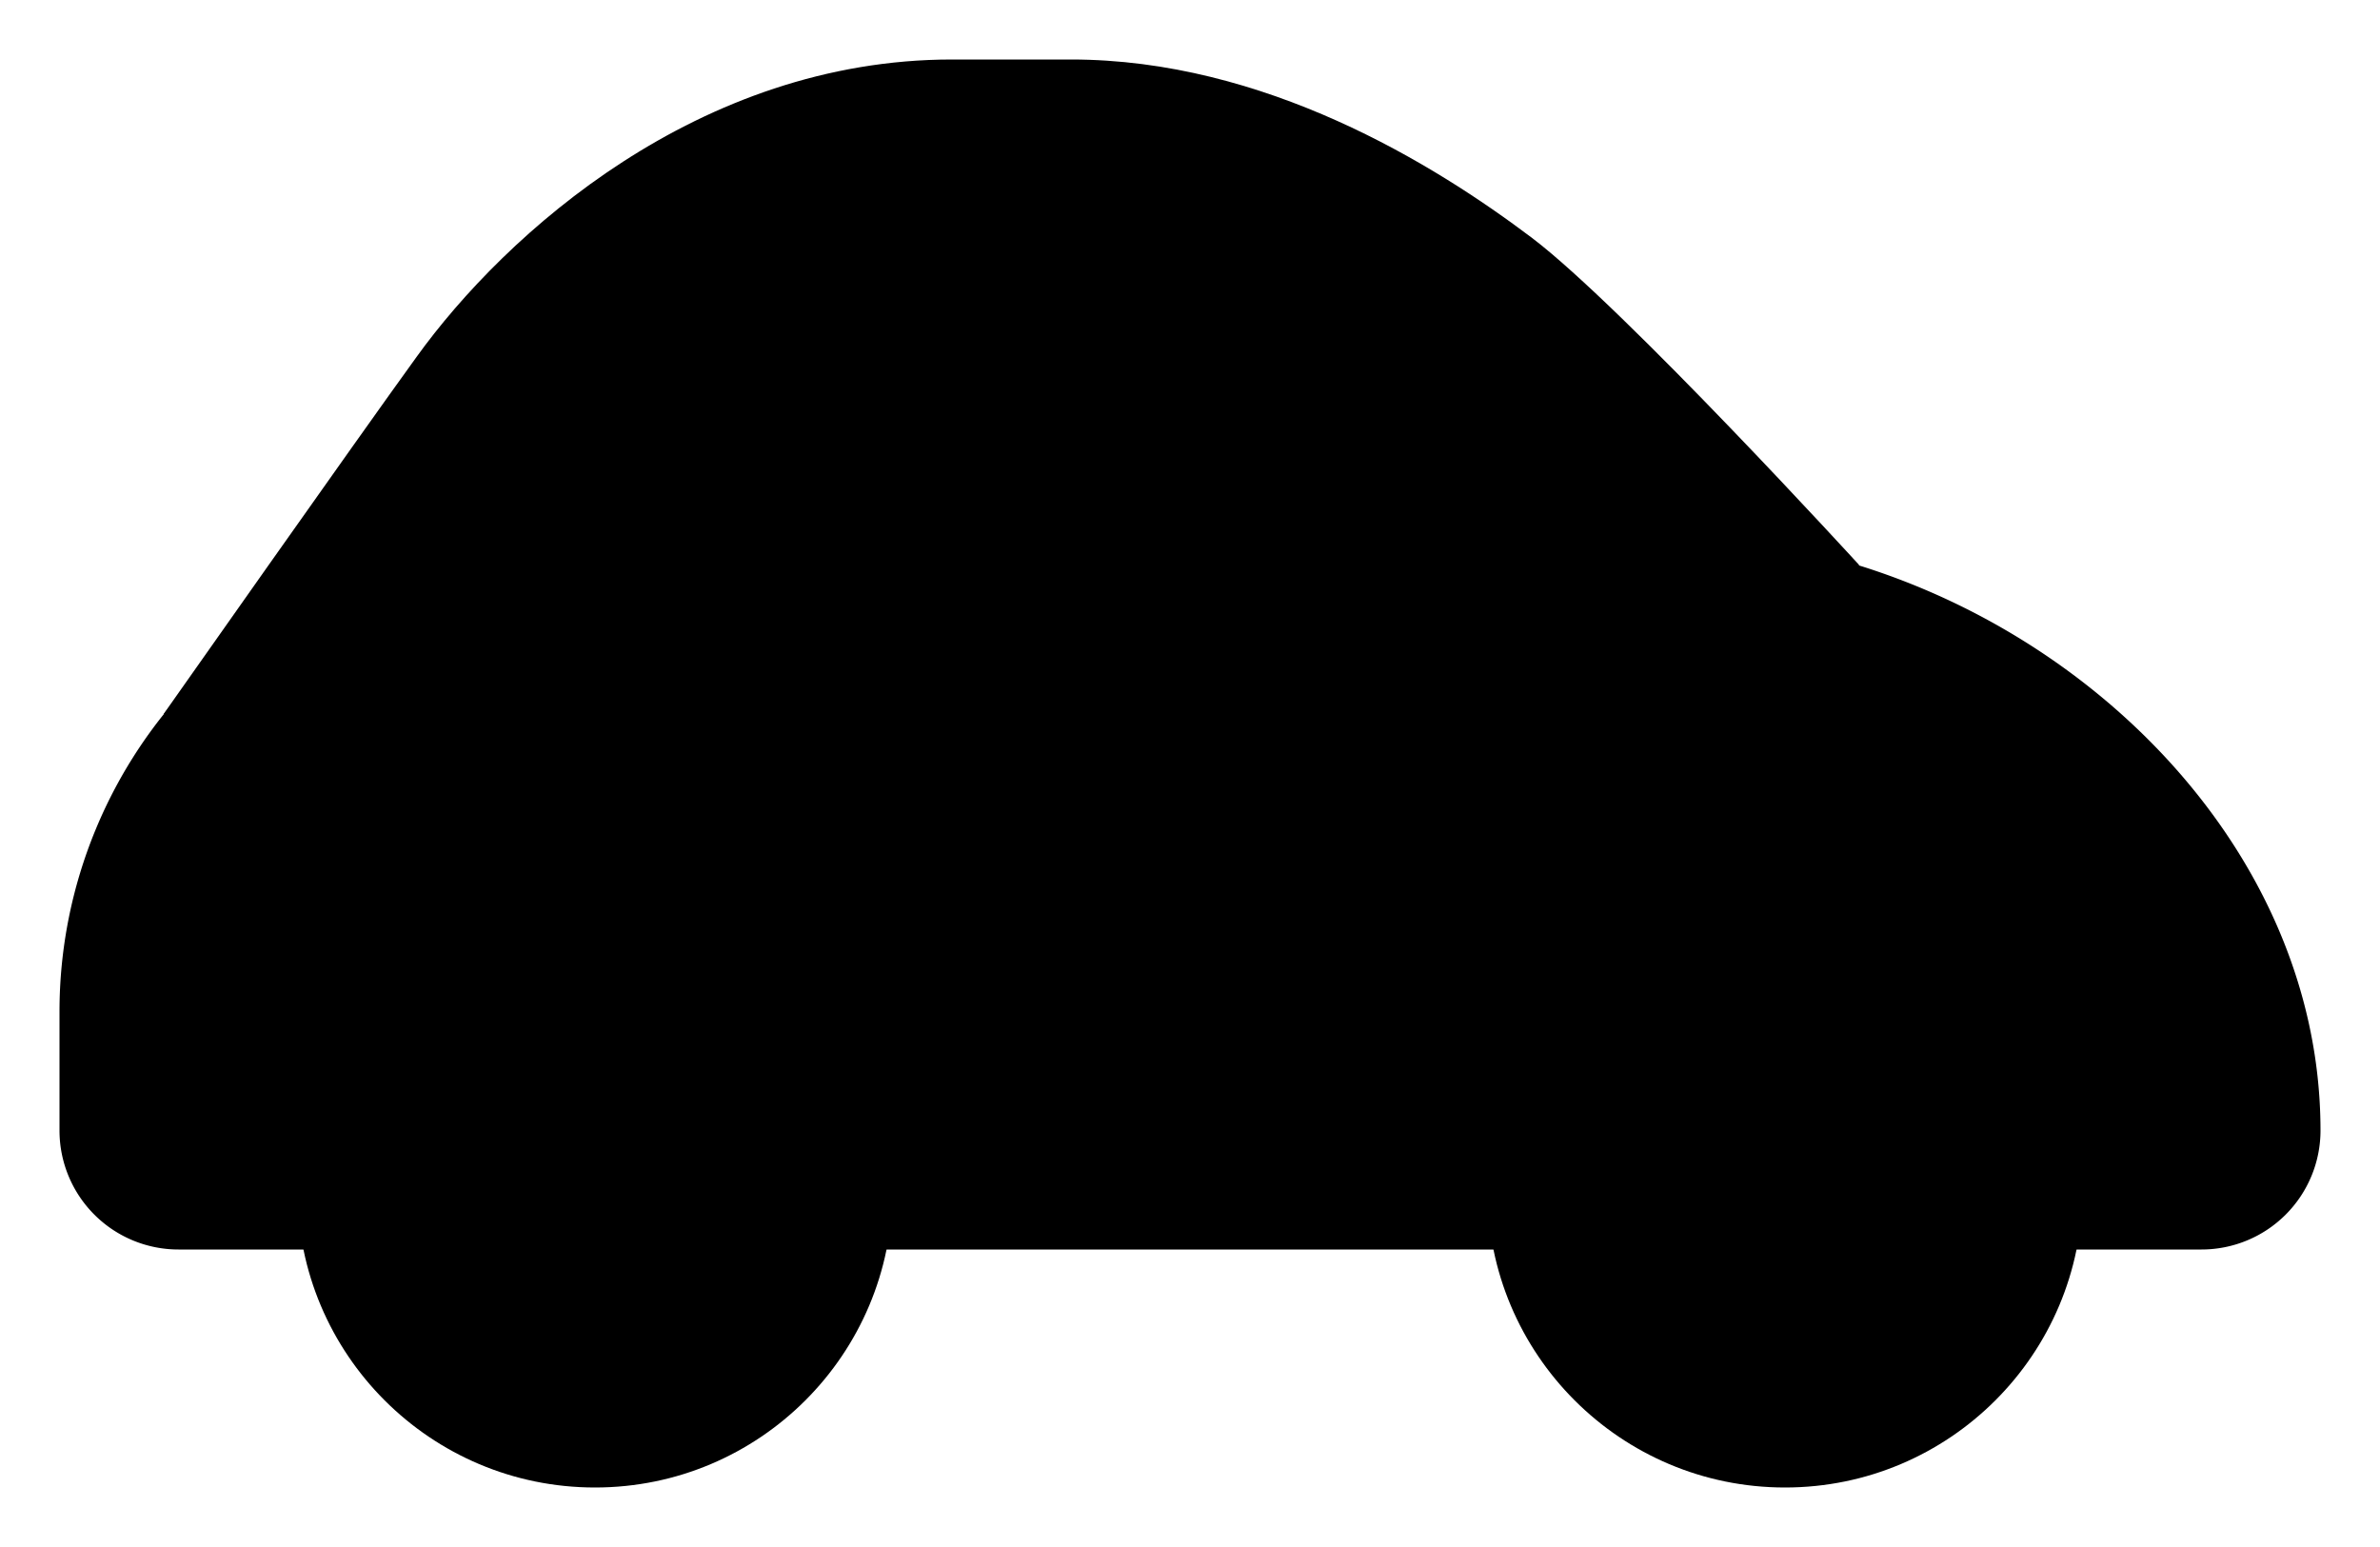 <svg id="7c968df7-0227-4d3a-b79d-20e563fa71a1" data-name="ICON" xmlns="http://www.w3.org/2000/svg" width="160" height="104" viewBox="0 0 160 104"><title>car-dongle</title><circle cx="40" cy="80" r="20"   stroke-linecap="round" stroke-linejoin="round" /><circle cx="120" cy="80" r="20"   stroke-linecap="round" stroke-linejoin="round" /><line x1="59.6" y1="84" x2="100.4" y2="84"   stroke-linecap="round" stroke-linejoin="round" /><path d="M27,96S40,77.52,44,72c6-8.33,19-20,36-20h8c13,0,24.38,7,31,12,6.2,4.71,22,22,22,22" transform="translate(-16 -48)"   stroke-linecap="round" stroke-linejoin="round" /><path d="M156,132h8a8,8,0,0,0,8-8h0c0-22.09-21.91-40-44-40H52a32,32,0,0,0-32,32v8a8,8,0,0,0,8,8h8.4" transform="translate(-16 -48)"   stroke-linecap="round" stroke-linejoin="round" /></svg>